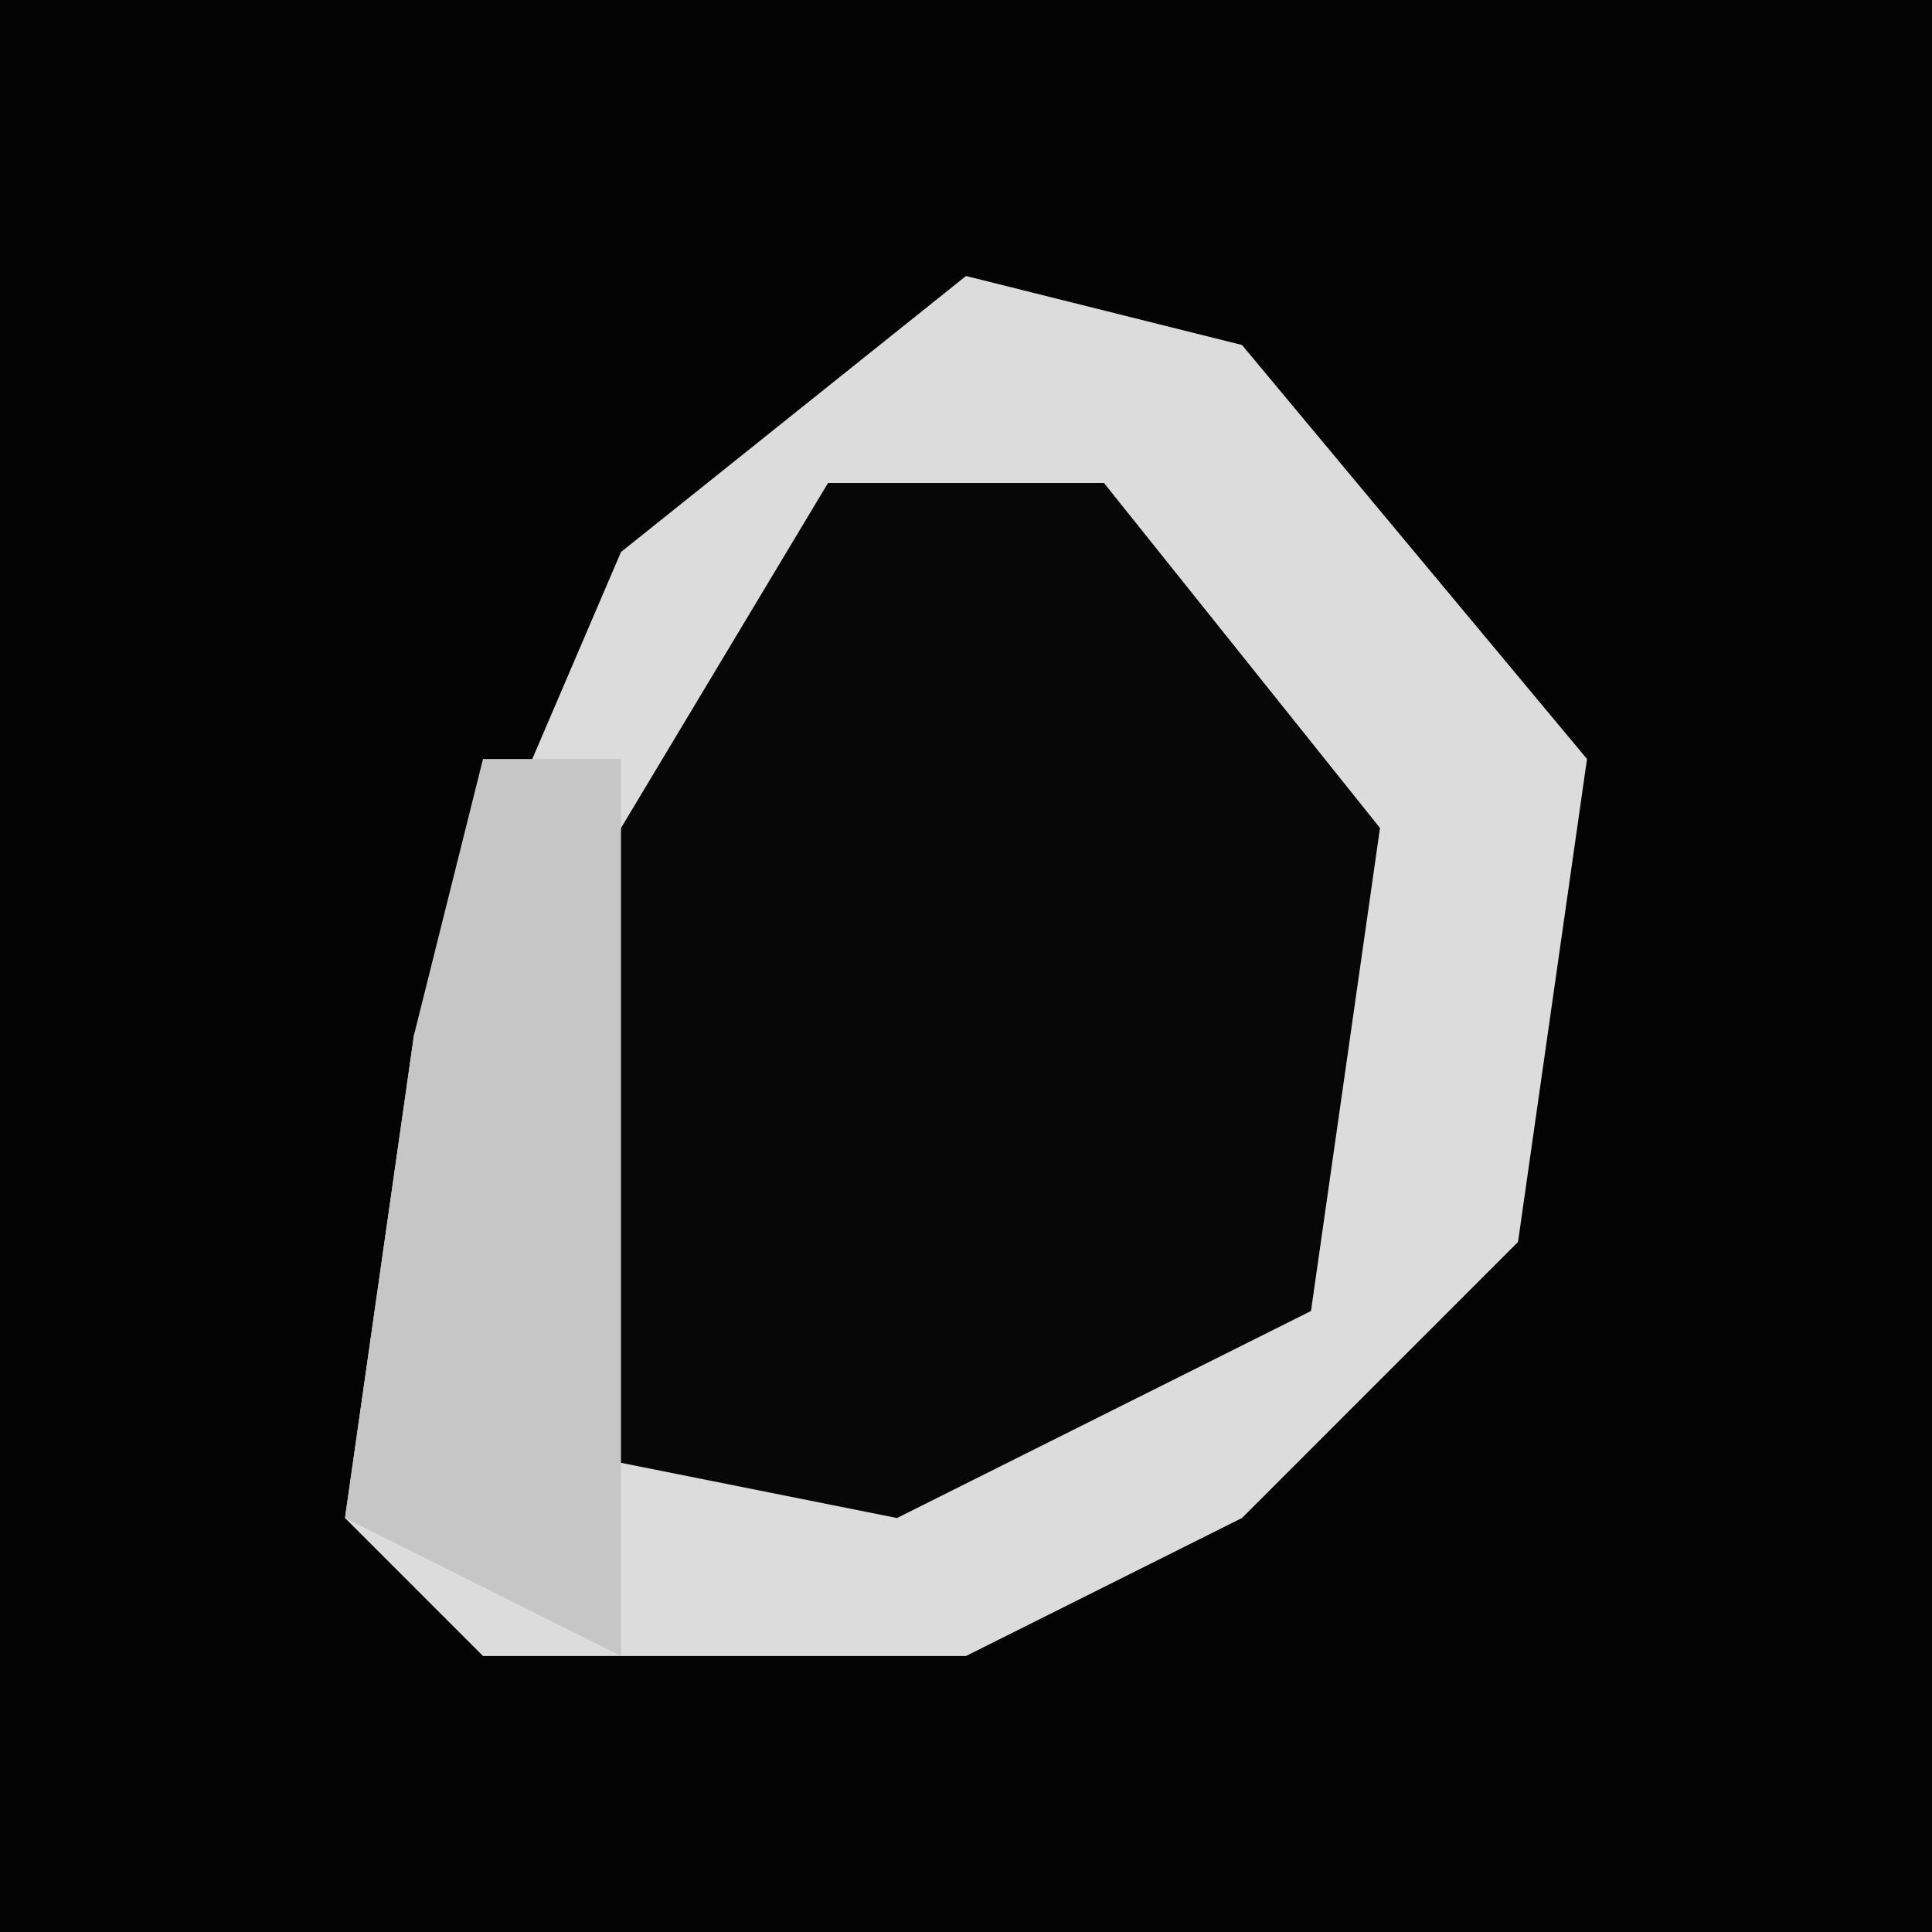 <?xml version="1.0" encoding="UTF-8"?>
<svg version="1.1" xmlns="http://www.w3.org/2000/svg" width="28" height="28">
<path d="M0,0 L28,0 L28,28 L0,28 Z " fill="#030303" transform="translate(0,0)"/>
<path d="M0,0 L4,1 L9,7 L8,14 L4,18 L0,20 L-7,20 L-9,18 L-8,11 L-5,4 Z " fill="#070707" transform="translate(14,4)"/>
<path d="M0,0 L4,1 L9,7 L8,14 L4,18 L0,20 L-7,20 L-9,18 L-8,11 L-5,4 Z M-2,3 L-5,8 L-6,17 L-1,18 L5,15 L6,8 L2,3 Z " fill="#DCDCDC" transform="translate(14,4)"/>
<path d="M0,0 L2,0 L2,13 L-2,11 L-1,4 Z " fill="#C6C6C6" transform="translate(7,11)"/>
</svg>

